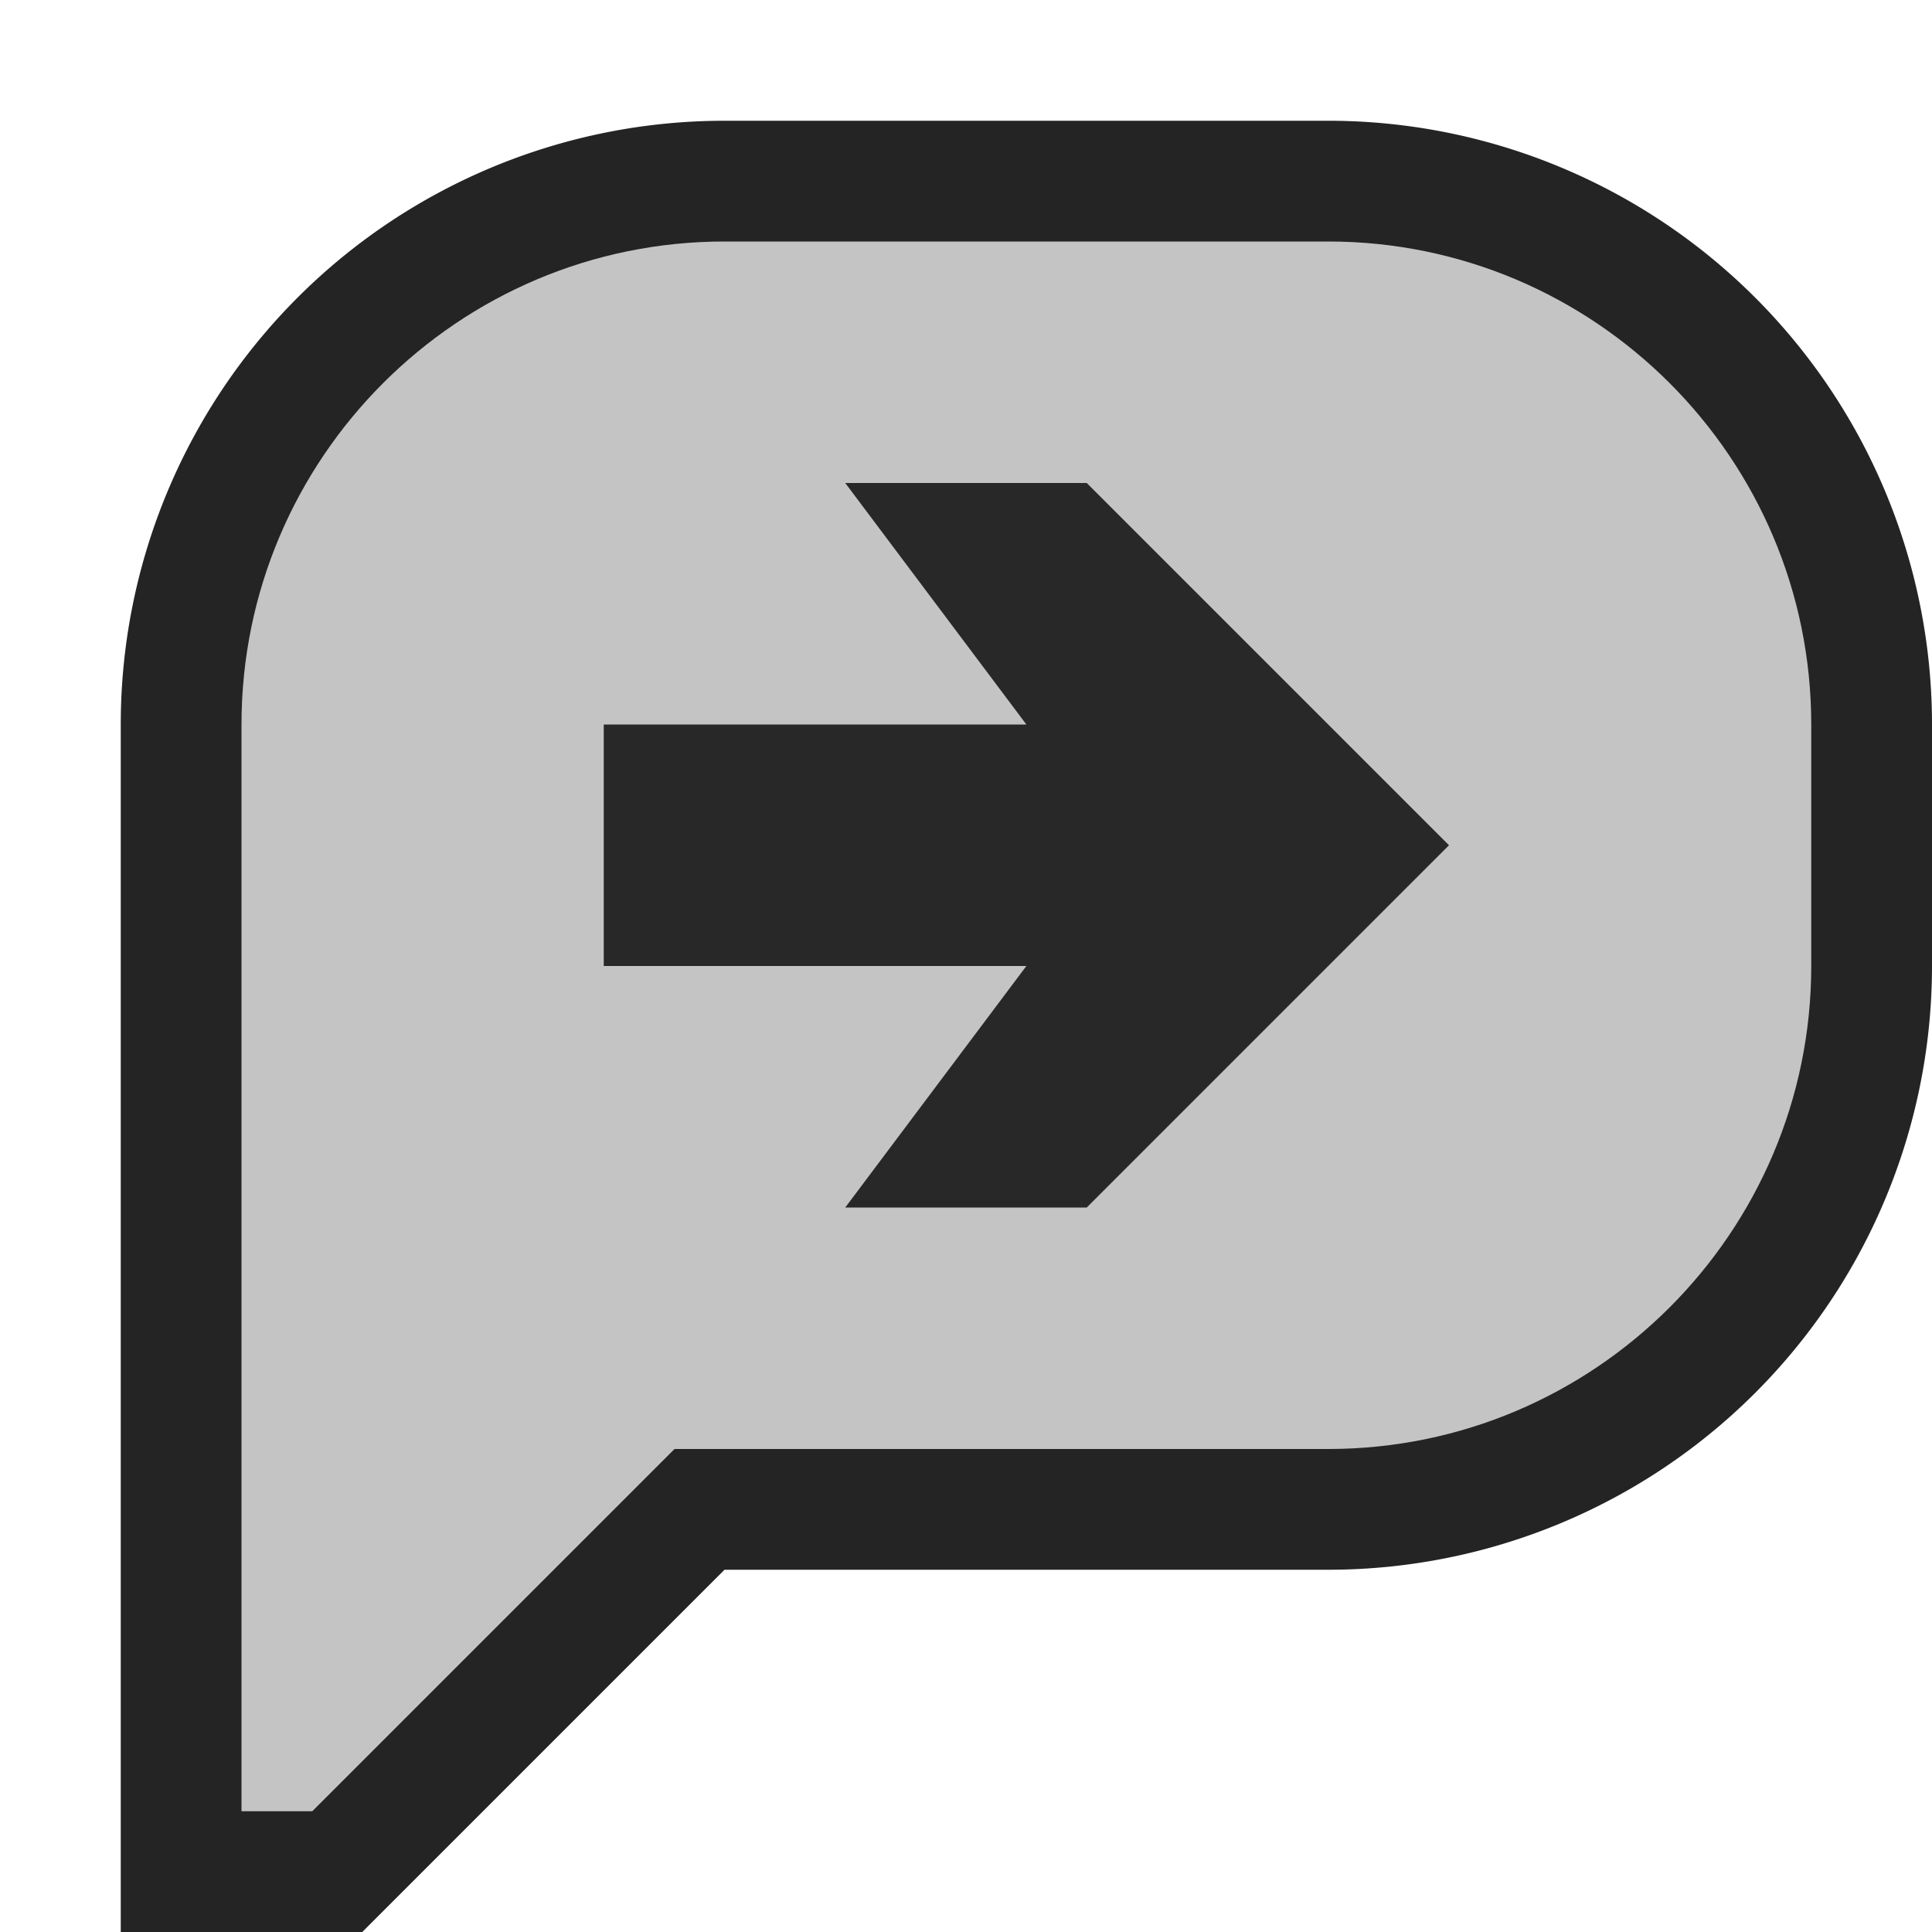 <svg ti:v="1" width="16" height="16" viewBox="0 0 16 16" xmlns="http://www.w3.org/2000/svg" xmlns:ti="urn:schemas-jetbrains-com:tisvg"><rect id="frame" width="16" height="16" fill="none"/><g fill-rule="evenodd"><path d="M11 1H6a5 5 0 0 0-5 5v10h2l3-3h5a5 5 0 0 0 5-5V6a5 5 0 0 0-5-5z" fill="#242424"/><path d="M2 15V6c0-2.206 1.794-4 4-4h5c2.206 0 4 1.794 4 4v2c0 2.206-1.794 4-4 4H5.586l-3 3H2z" fill="#C4C4C4"/><path d="M5 6v2h3.5L7 10h2l3-3-3-3H7l1.5 2H5z" fill="#282828"/></g></svg>